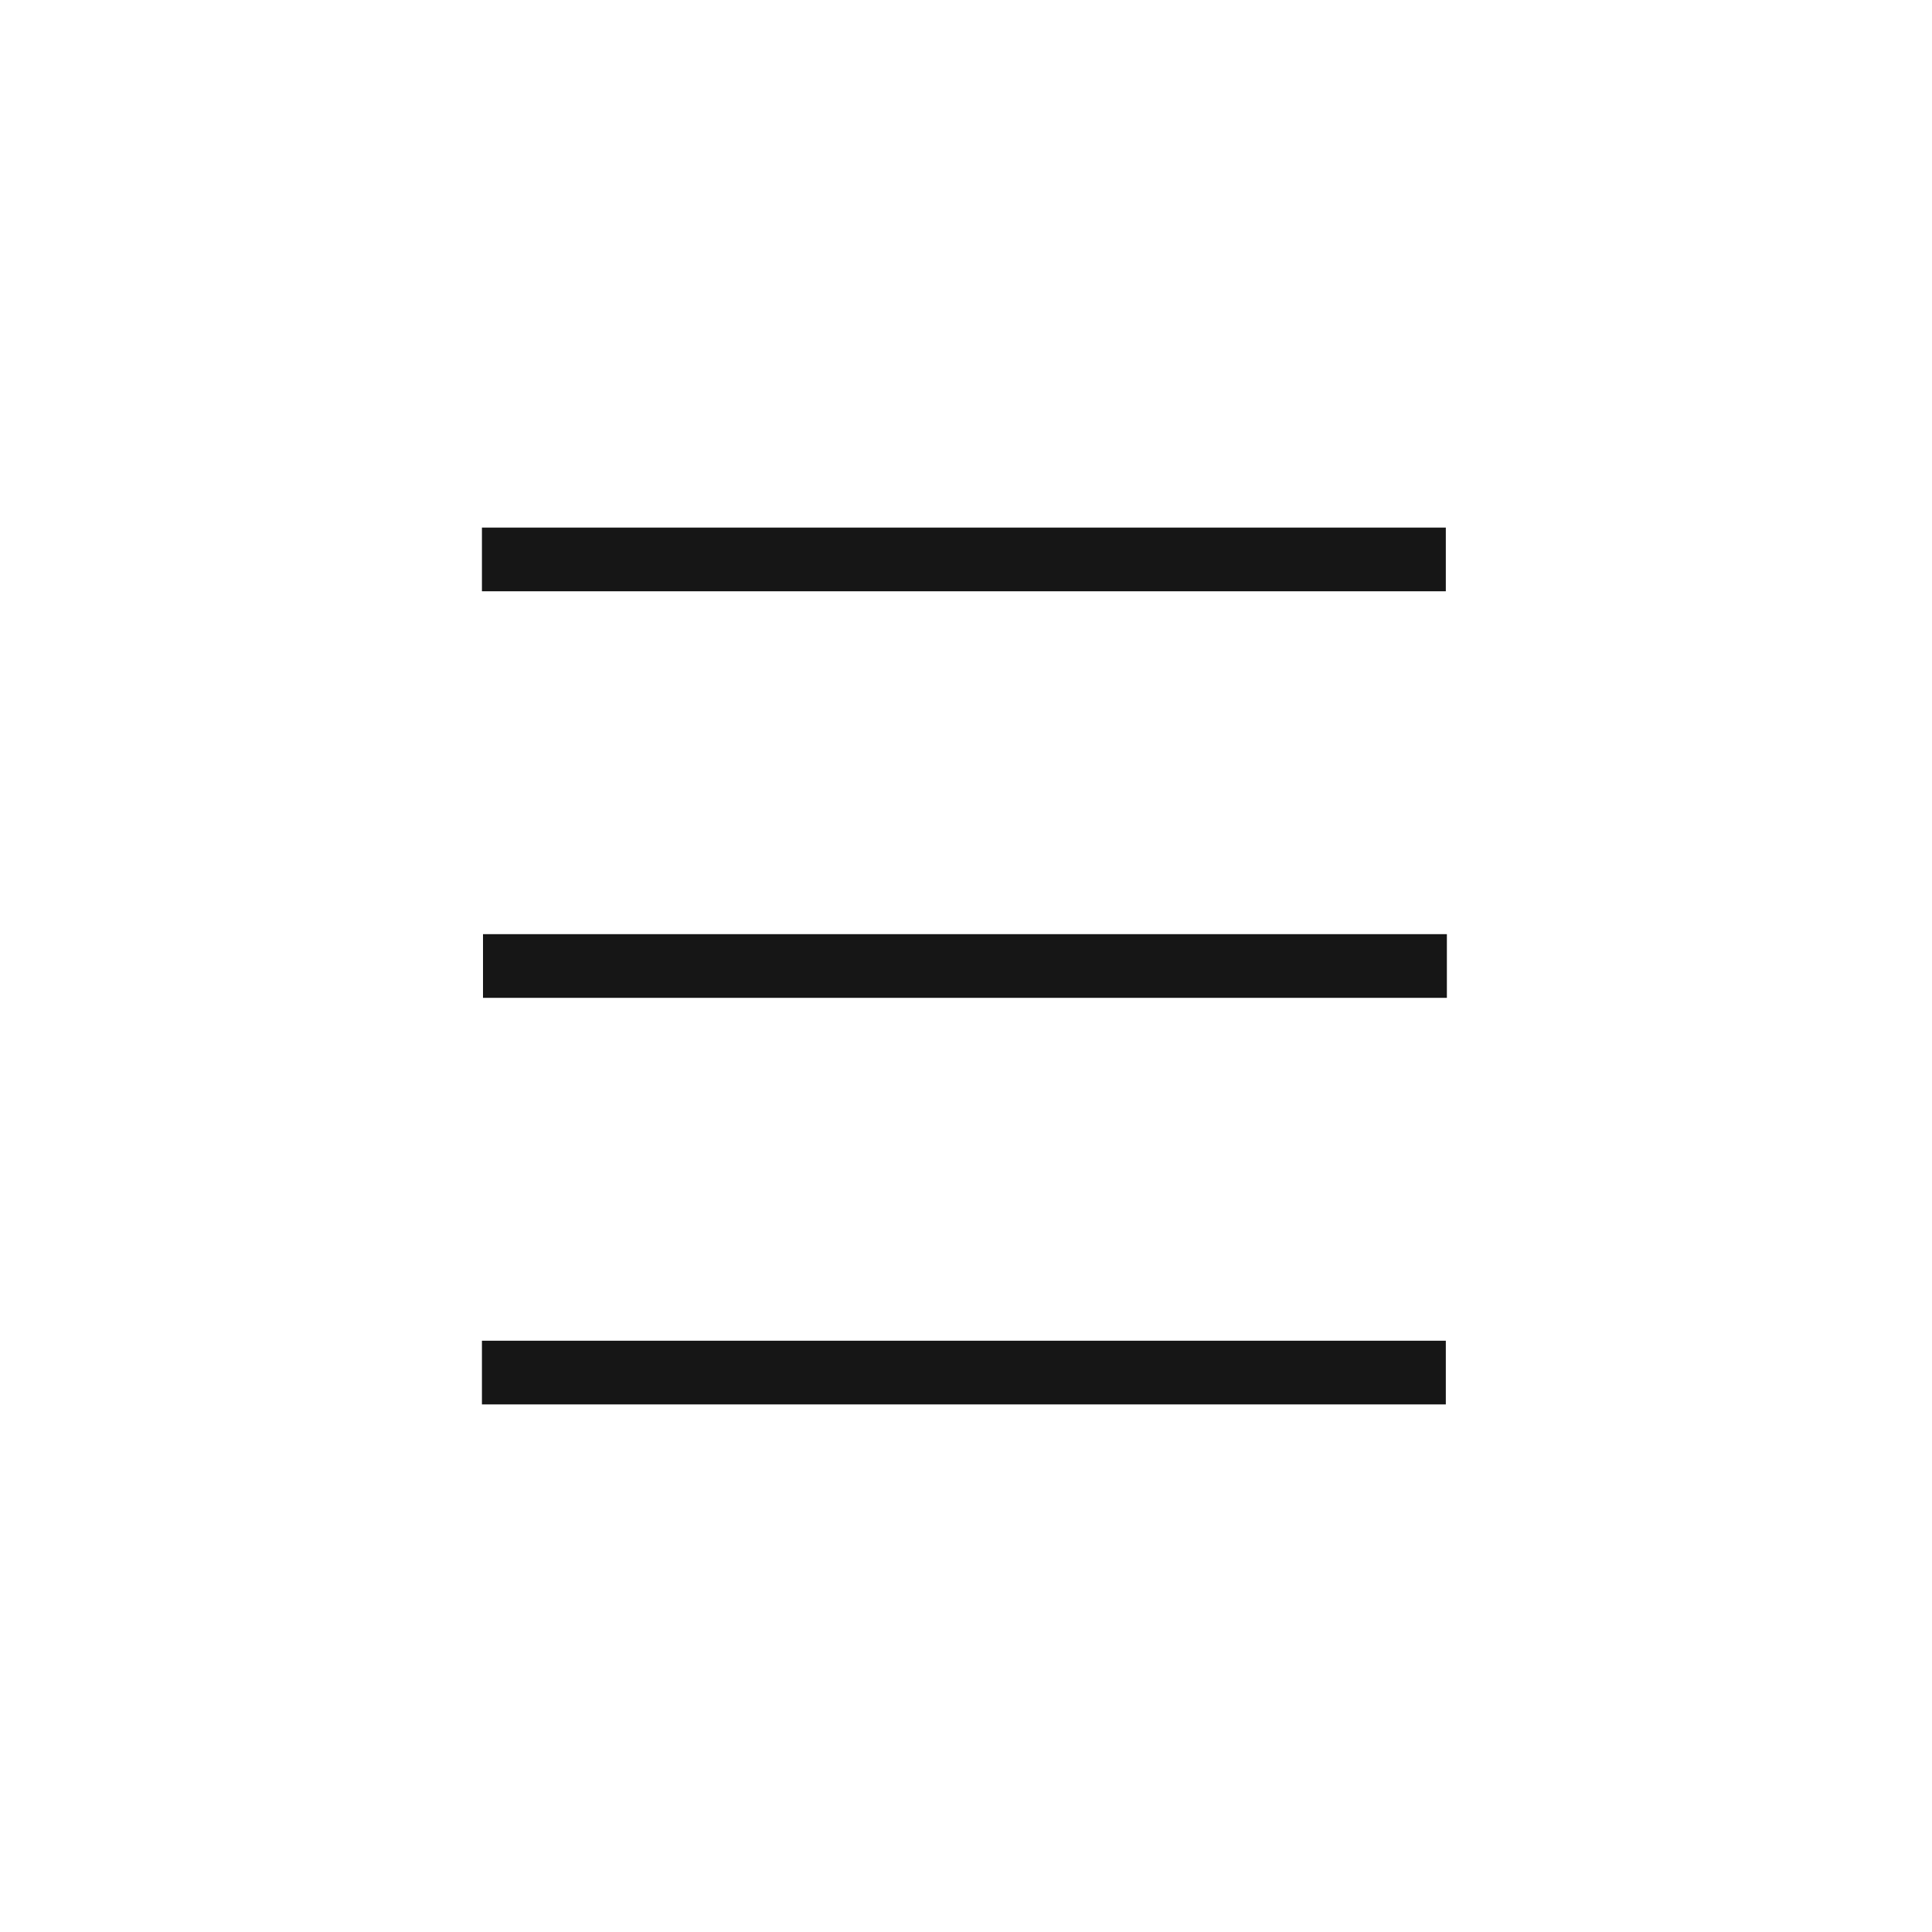 <?xml version="1.0" encoding="utf-8"?>
<!-- Generator: Adobe Illustrator 27.2.0, SVG Export Plug-In . SVG Version: 6.00 Build 0)  -->
<svg version="1.1" id="Layer_1" xmlns="http://www.w3.org/2000/svg" xmlns:xlink="http://www.w3.org/1999/xlink" x="0px" y="0px"
	 viewBox="0 0 182 182" style="enable-background:new 0 0 182 182;" xml:space="preserve">
<style type="text/css">
	.st0{fill:none;stroke:#161616;stroke-width:6;stroke-miterlimit:10;}
	.st1{fill:none;stroke:#CECECE;stroke-width:6;stroke-miterlimit:10;}
</style>
<line class="st0" x1="45.4" y1="52.7" x2="136.2" y2="52.7"/>
<line class="st0" x1="45.5" y1="91" x2="136.3" y2="91"/>
<line class="st0" x1="45.4" y1="129.3" x2="136.2" y2="129.3"/>
<line class="st1" x1="267.7" y1="-73.9" x2="267.7" y2="108.1"/>
<line class="st1" x1="222.3" y1="-73.9" x2="222.3" y2="108.1"/>
<line class="st1" x1="313.2" y1="-73.9" x2="313.2" y2="108.1"/>
</svg>
